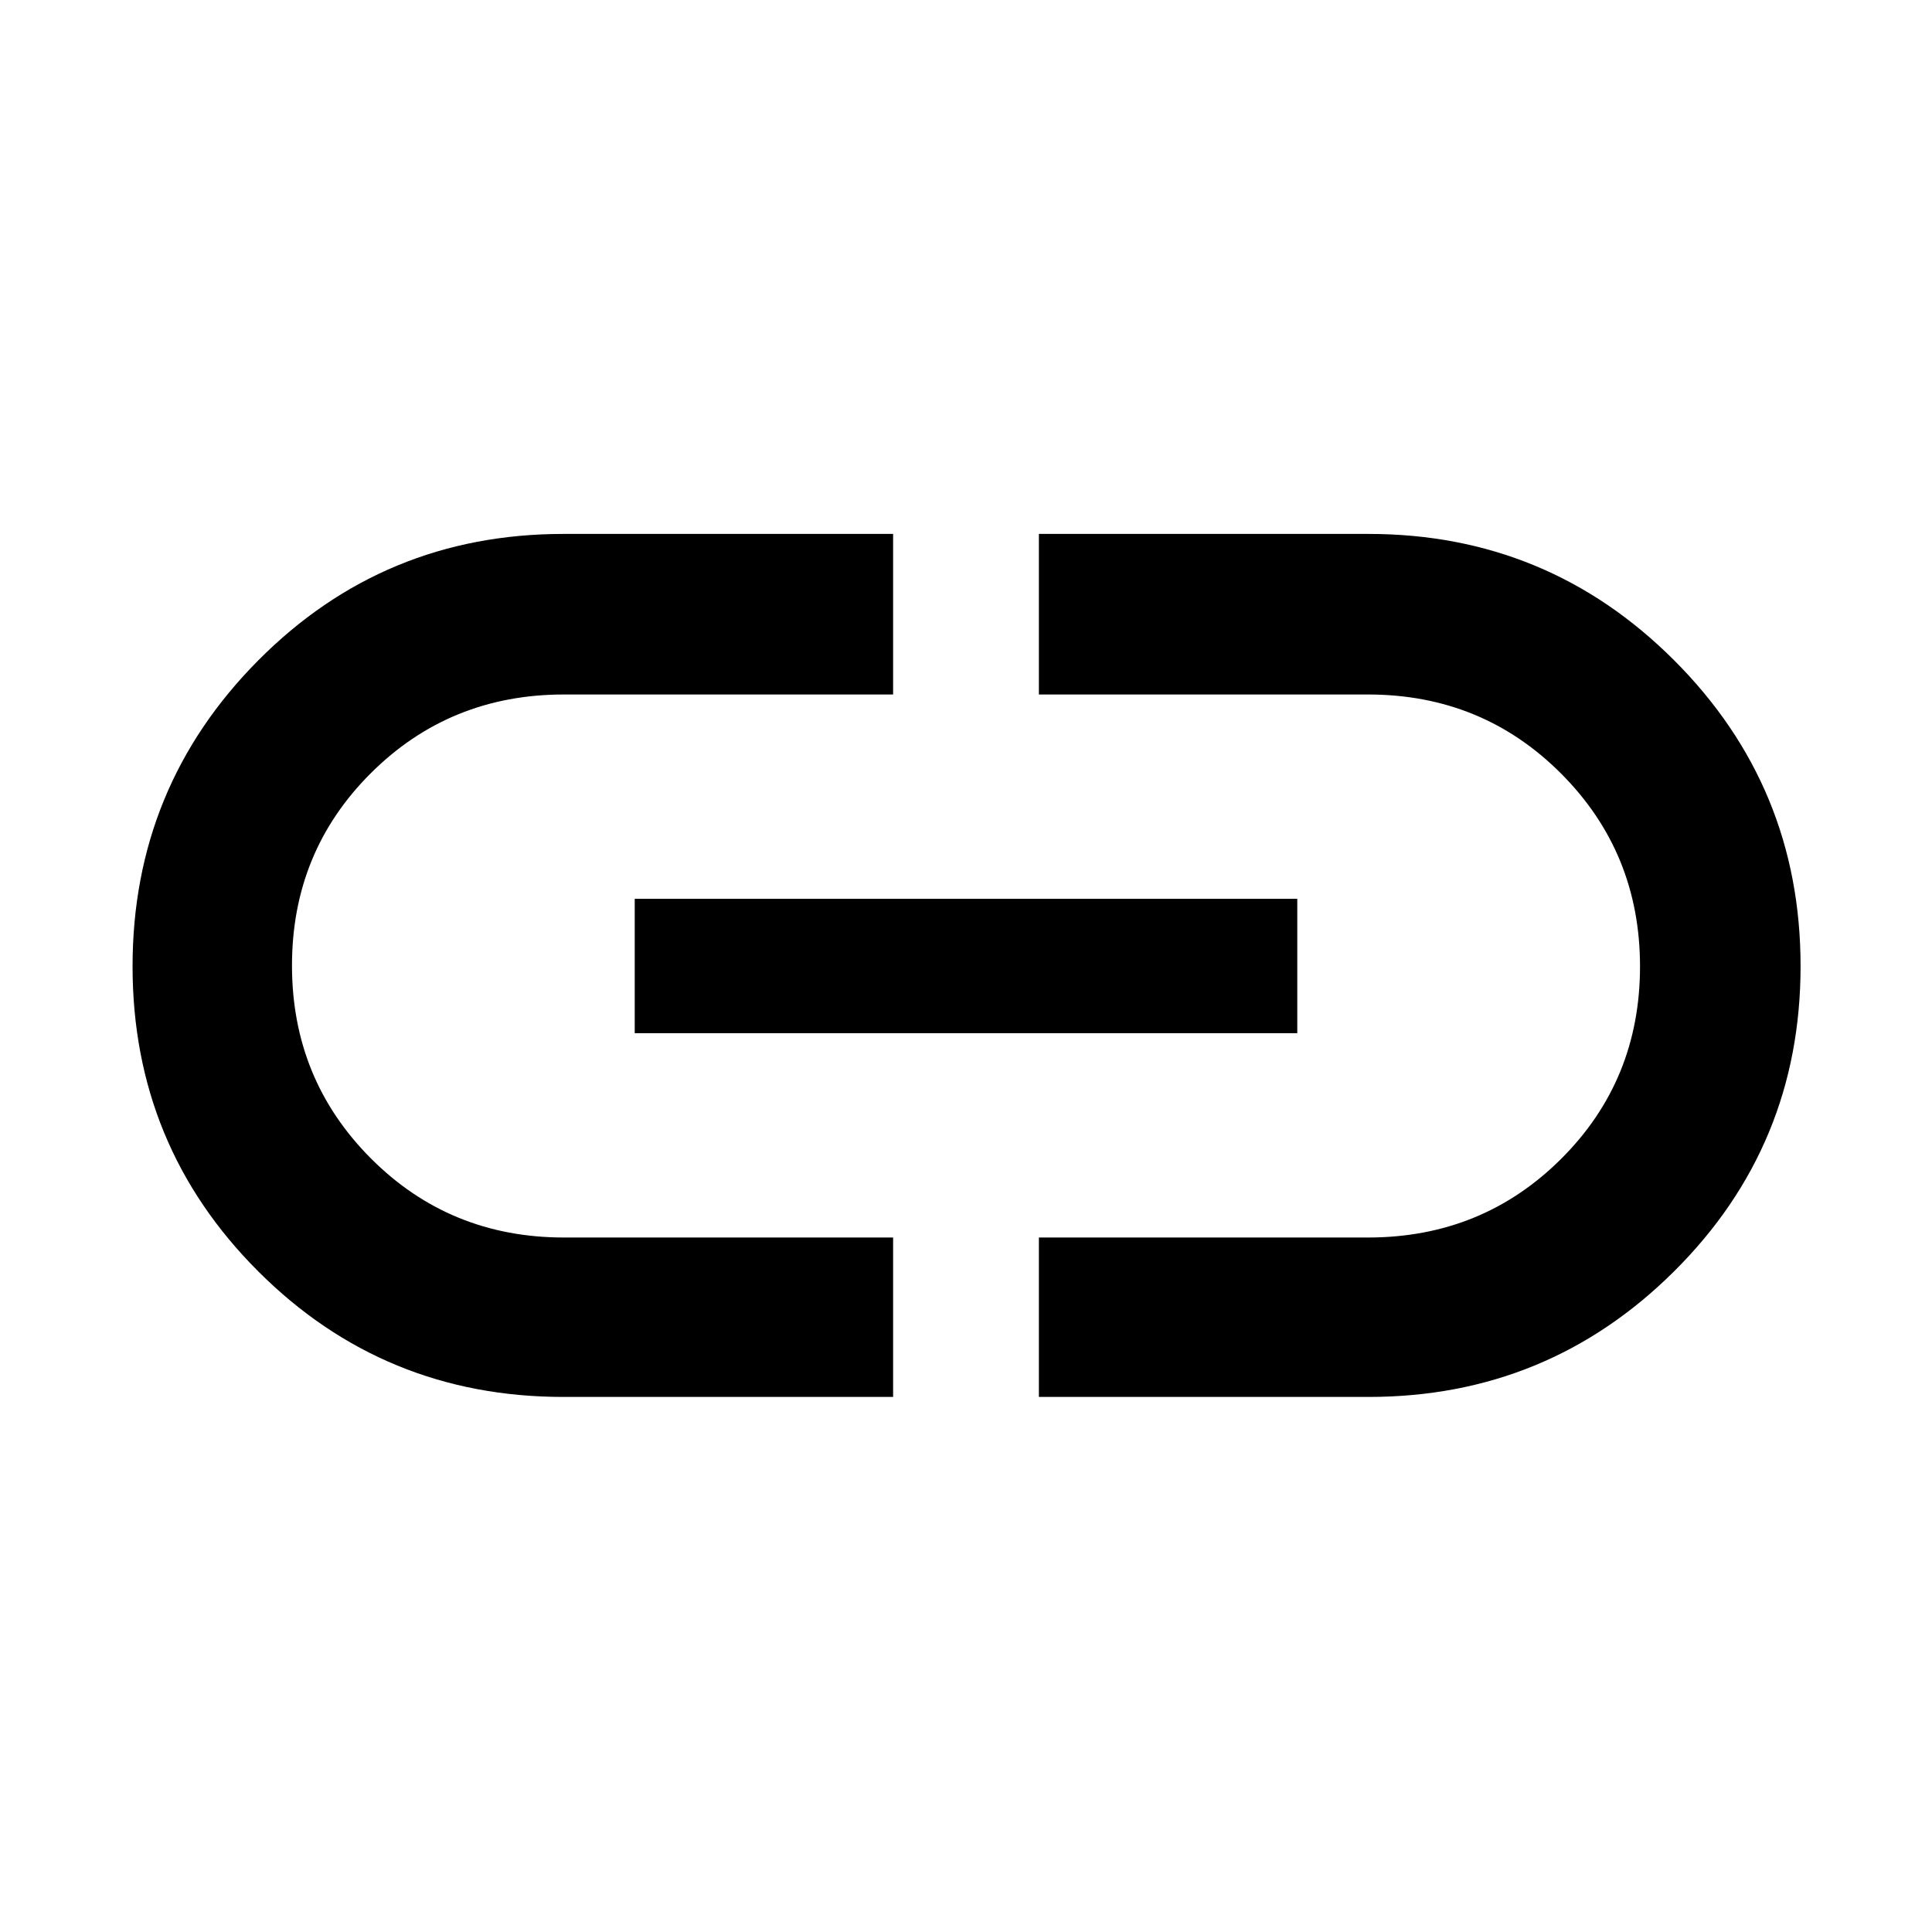 <svg xmlns="http://www.w3.org/2000/svg" width="48" height="48" viewBox="0 96 960 960"><path d="M443.782 790.131H280q-89.28 0-151.706-62.413-62.425-62.412-62.425-151.546 0-89.134 62.425-152.001Q190.72 361.304 280 361.304h163.782v79.783h-163.54q-56.738 0-95.947 39.069-39.208 39.069-39.208 95.609 0 56.539 39.208 95.844 39.209 39.304 95.947 39.304h163.54v79.218Zm-128.391-180.74v-66.782h329.218v66.782H315.391Zm200.827 180.74v-79.218h163.54q56.738 0 95.947-39.069 39.208-39.069 39.208-95.609 0-56.539-39.208-95.844-39.209-39.304-95.947-39.304h-163.54v-79.783H680q89.099 0 151.898 62.823 62.798 62.823 62.798 151.957 0 89.134-62.798 151.59Q769.099 790.131 680 790.131H516.218Z"/></svg>